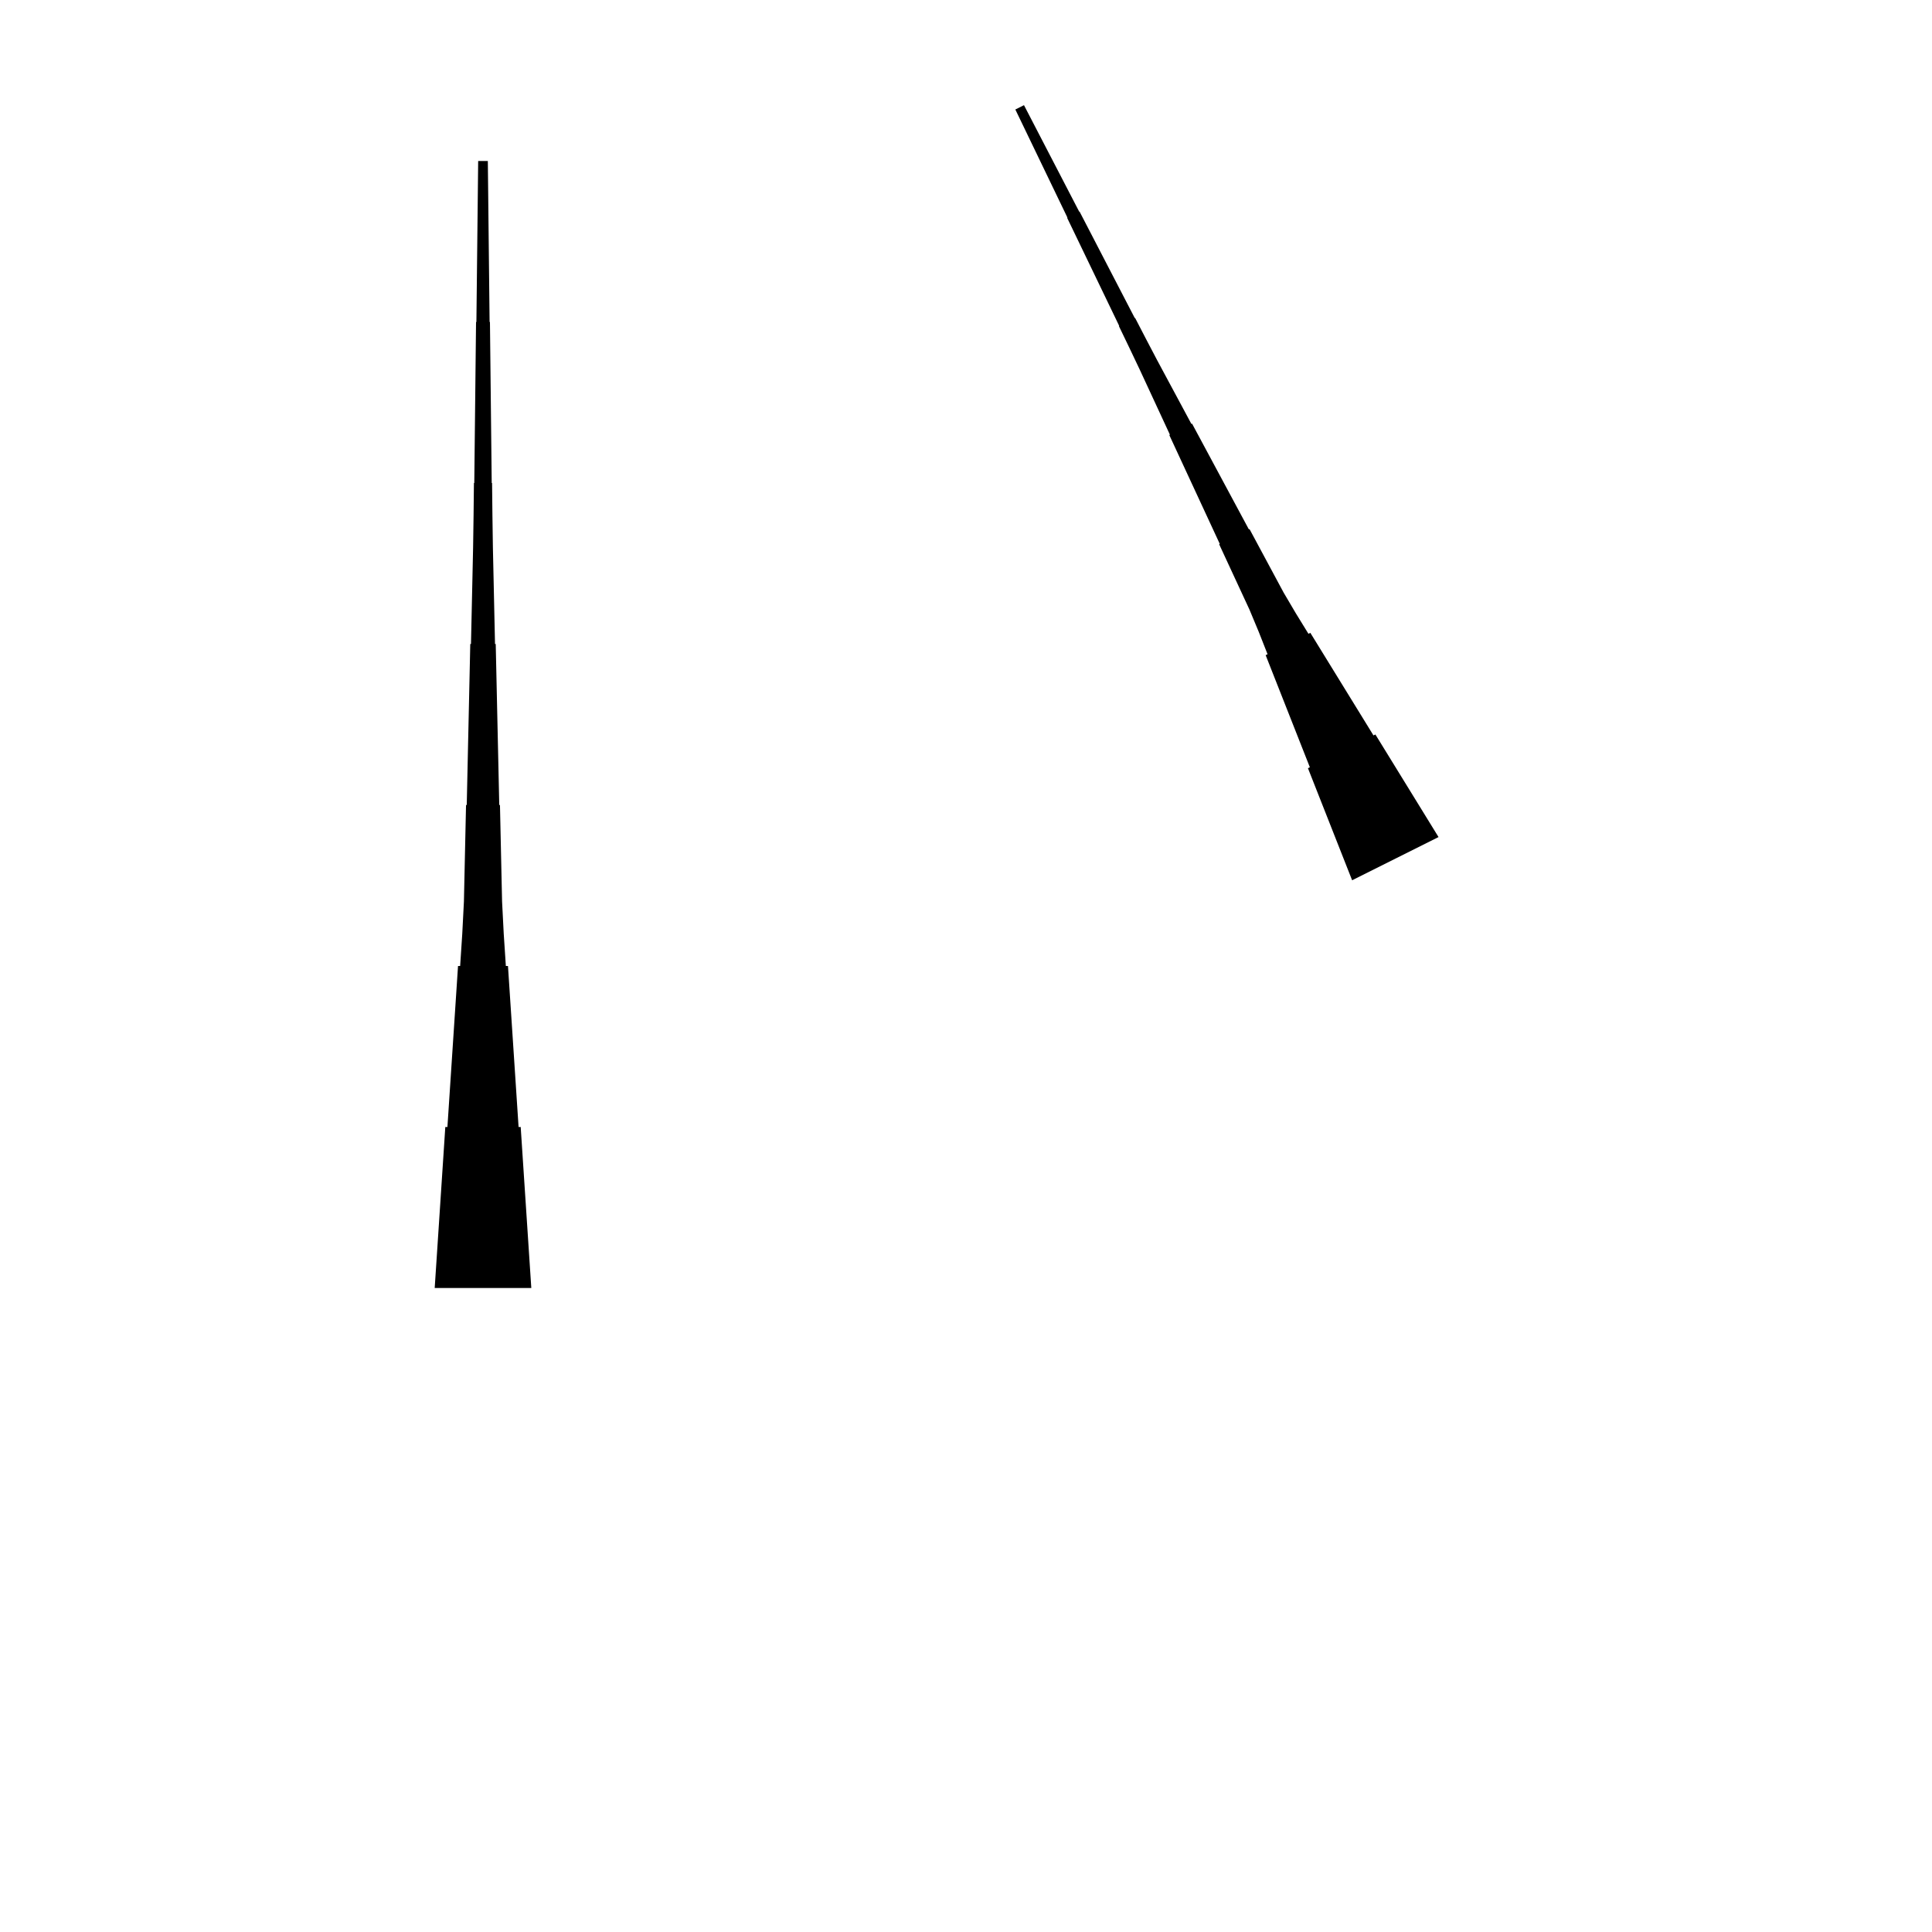 <?xml version="1.0" encoding="UTF-8"?>
<!-- Flat -->
<svg version="1.1" xmlns="http://www.w3.org/2000/svg" xmlns:xlink="http://www.w3.org/1999/xlink" width="283.465pt" height="283.465pt" viewBox="0 0 283.465 283.465">
<title>Untitled</title>
<polygon points="198.386 129.154 197.089 125.865 195.793 122.576 194.496 119.287 193.2 115.999 191.903 112.71 192.182 112.571 190.885 109.282 189.589 105.993 188.292 102.704 186.995 99.416 185.699 96.127 185.977 95.988 184.681 92.699 183.322 89.441 181.84 86.245 180.358 83.049 178.876 79.853 178.969 79.807 177.487 76.611 176.005 73.415 174.523 70.219 173.041 67.023 171.559 63.827 171.651 63.781 170.169 60.585 168.687 57.389 167.205 54.193 165.692 51.012 164.164 47.839 164.21 47.816 162.682 44.643 161.154 41.471 159.625 38.298 158.097 35.125 156.568 31.952 156.615 31.929 155.086 28.756 153.558 25.583 152.029 22.41 150.501 19.238 148.972 16.065 150.24 15.431 151.861 18.558 153.482 21.684 155.104 24.81 156.725 27.937 158.346 31.063 158.392 31.04 160.014 34.166 161.635 37.293 163.256 40.419 164.877 43.546 166.498 46.672 166.545 46.649 168.166 49.775 169.803 52.894 171.47 55.997 173.138 59.1 174.805 62.204 174.898 62.157 176.566 65.26 178.233 68.364 179.901 71.467 181.568 74.57 183.236 77.673 183.329 77.627 184.996 80.73 186.664 83.834 188.331 86.937 190.123 89.978 191.976 92.989 192.254 92.85 194.107 95.86 195.96 98.87 197.813 101.881 199.666 104.891 201.519 107.902 201.798 107.763 203.651 110.773 205.504 113.784 207.357 116.794 209.21 119.805 211.063 122.815" fill="rgba(0,0,0,1)" />
<polygon points="63.779 188.976 64.091 184.252 64.402 179.528 64.713 174.803 65.024 170.079 65.335 165.354 65.646 165.354 65.957 160.63 66.269 155.905 66.58 151.181 66.891 146.457 67.202 141.732 67.513 141.732 67.824 137.008 68.066 132.284 68.17 127.559 68.273 122.835 68.377 118.11 68.481 118.11 68.585 113.386 68.688 108.661 68.792 103.937 68.896 99.213 68.999 94.488 69.103 94.488 69.207 89.764 69.311 85.039 69.414 80.315 69.483 75.591 69.535 70.866 69.587 70.866 69.639 66.142 69.691 61.417 69.743 56.693 69.794 51.968 69.846 47.244 69.898 47.244 69.95 42.52 70.002 37.795 70.054 33.071 70.106 28.346 70.157 23.622 71.575 23.622 71.627 28.346 71.678 33.071 71.73 37.795 71.782 42.52 71.834 47.244 71.886 47.244 71.938 51.968 71.99 56.693 72.041 61.417 72.093 66.142 72.145 70.866 72.197 70.866 72.249 75.591 72.318 80.315 72.422 85.039 72.525 89.764 72.629 94.488 72.733 94.488 72.837 99.213 72.94 103.937 73.044 108.661 73.148 113.386 73.251 118.11 73.355 118.11 73.459 122.835 73.562 127.559 73.666 132.284 73.908 137.008 74.219 141.732 74.53 141.732 74.842 146.457 75.153 151.181 75.464 155.905 75.775 160.63 76.086 165.354 76.397 165.354 76.708 170.079 77.019 174.803 77.331 179.528 77.642 184.252 77.953 188.976" fill="rgba(0,0,0,1)" />
</svg>